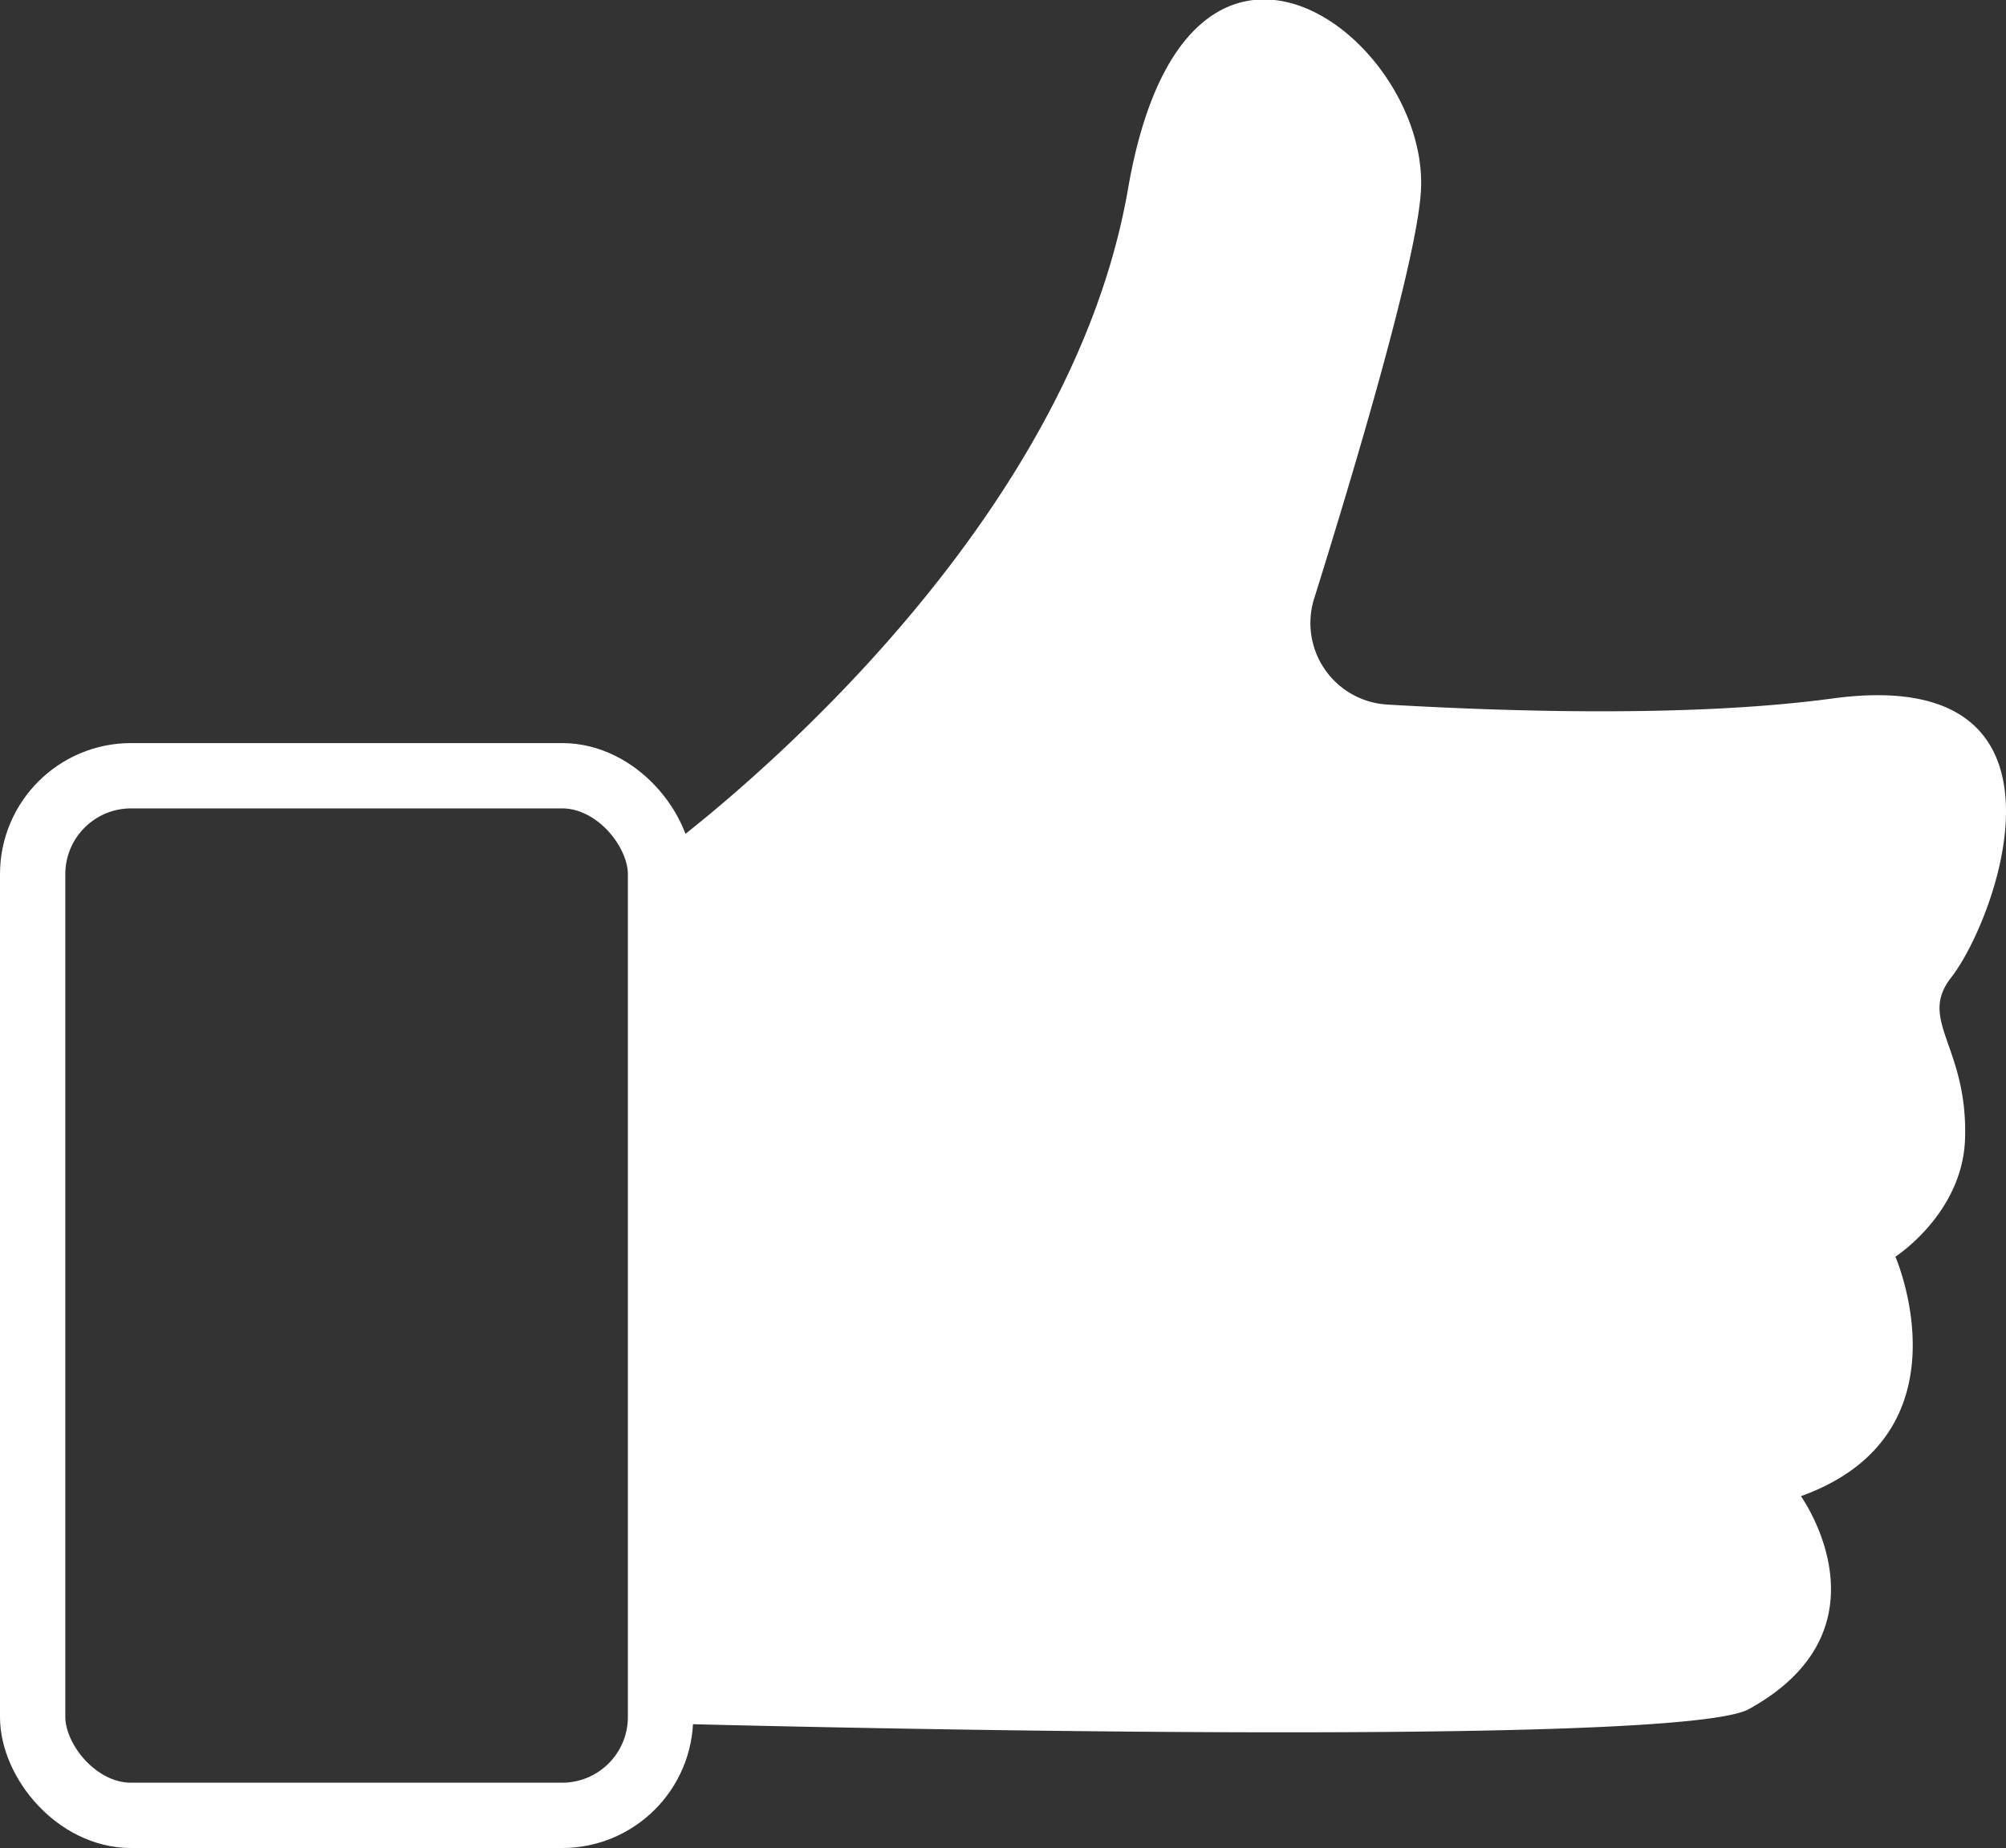 <svg xmlns="http://www.w3.org/2000/svg" viewBox="0 0 92.14 84.88"><rect x="0" y="0" width="92.14" height="84.88" fill="#333333" stroke="none"/><defs><style>.cls-1{fill:none;stroke:#fff;stroke-miterlimit:10;stroke-width:3px;}.cls-2{fill:#fff;}</style></defs><title>thumb-up</title><g id="Layer_2" data-name="Layer 2"><g id="Layer_1-2" data-name="Layer 1"><rect class="cls-1" x="1.5" y="35.63" width="28.84" height="47.75" rx="4.52"/><path class="cls-2" d="M30.51,79.16s46.34,1.26,49.82-.66c6.74-3.72,2.39-9.78,2.39-9.78,7.89-2.84,4.34-11,4.34-11s3.11-2,3.2-5.45c.12-4.23-2.18-5.4-.64-7.37,2.1-2.69,6.41-14.42-5.44-12.82-6.56.89-15.19.59-20.47.28a3.75,3.75,0,0,1-3.35-4.86c1.83-5.85,4.77-15.68,4.91-18.81.32-7-10.79-15.49-13.46,0-3,17.25-21.62,30.6-21.62,30.6l.21,4.49Z"/></g></g></svg>